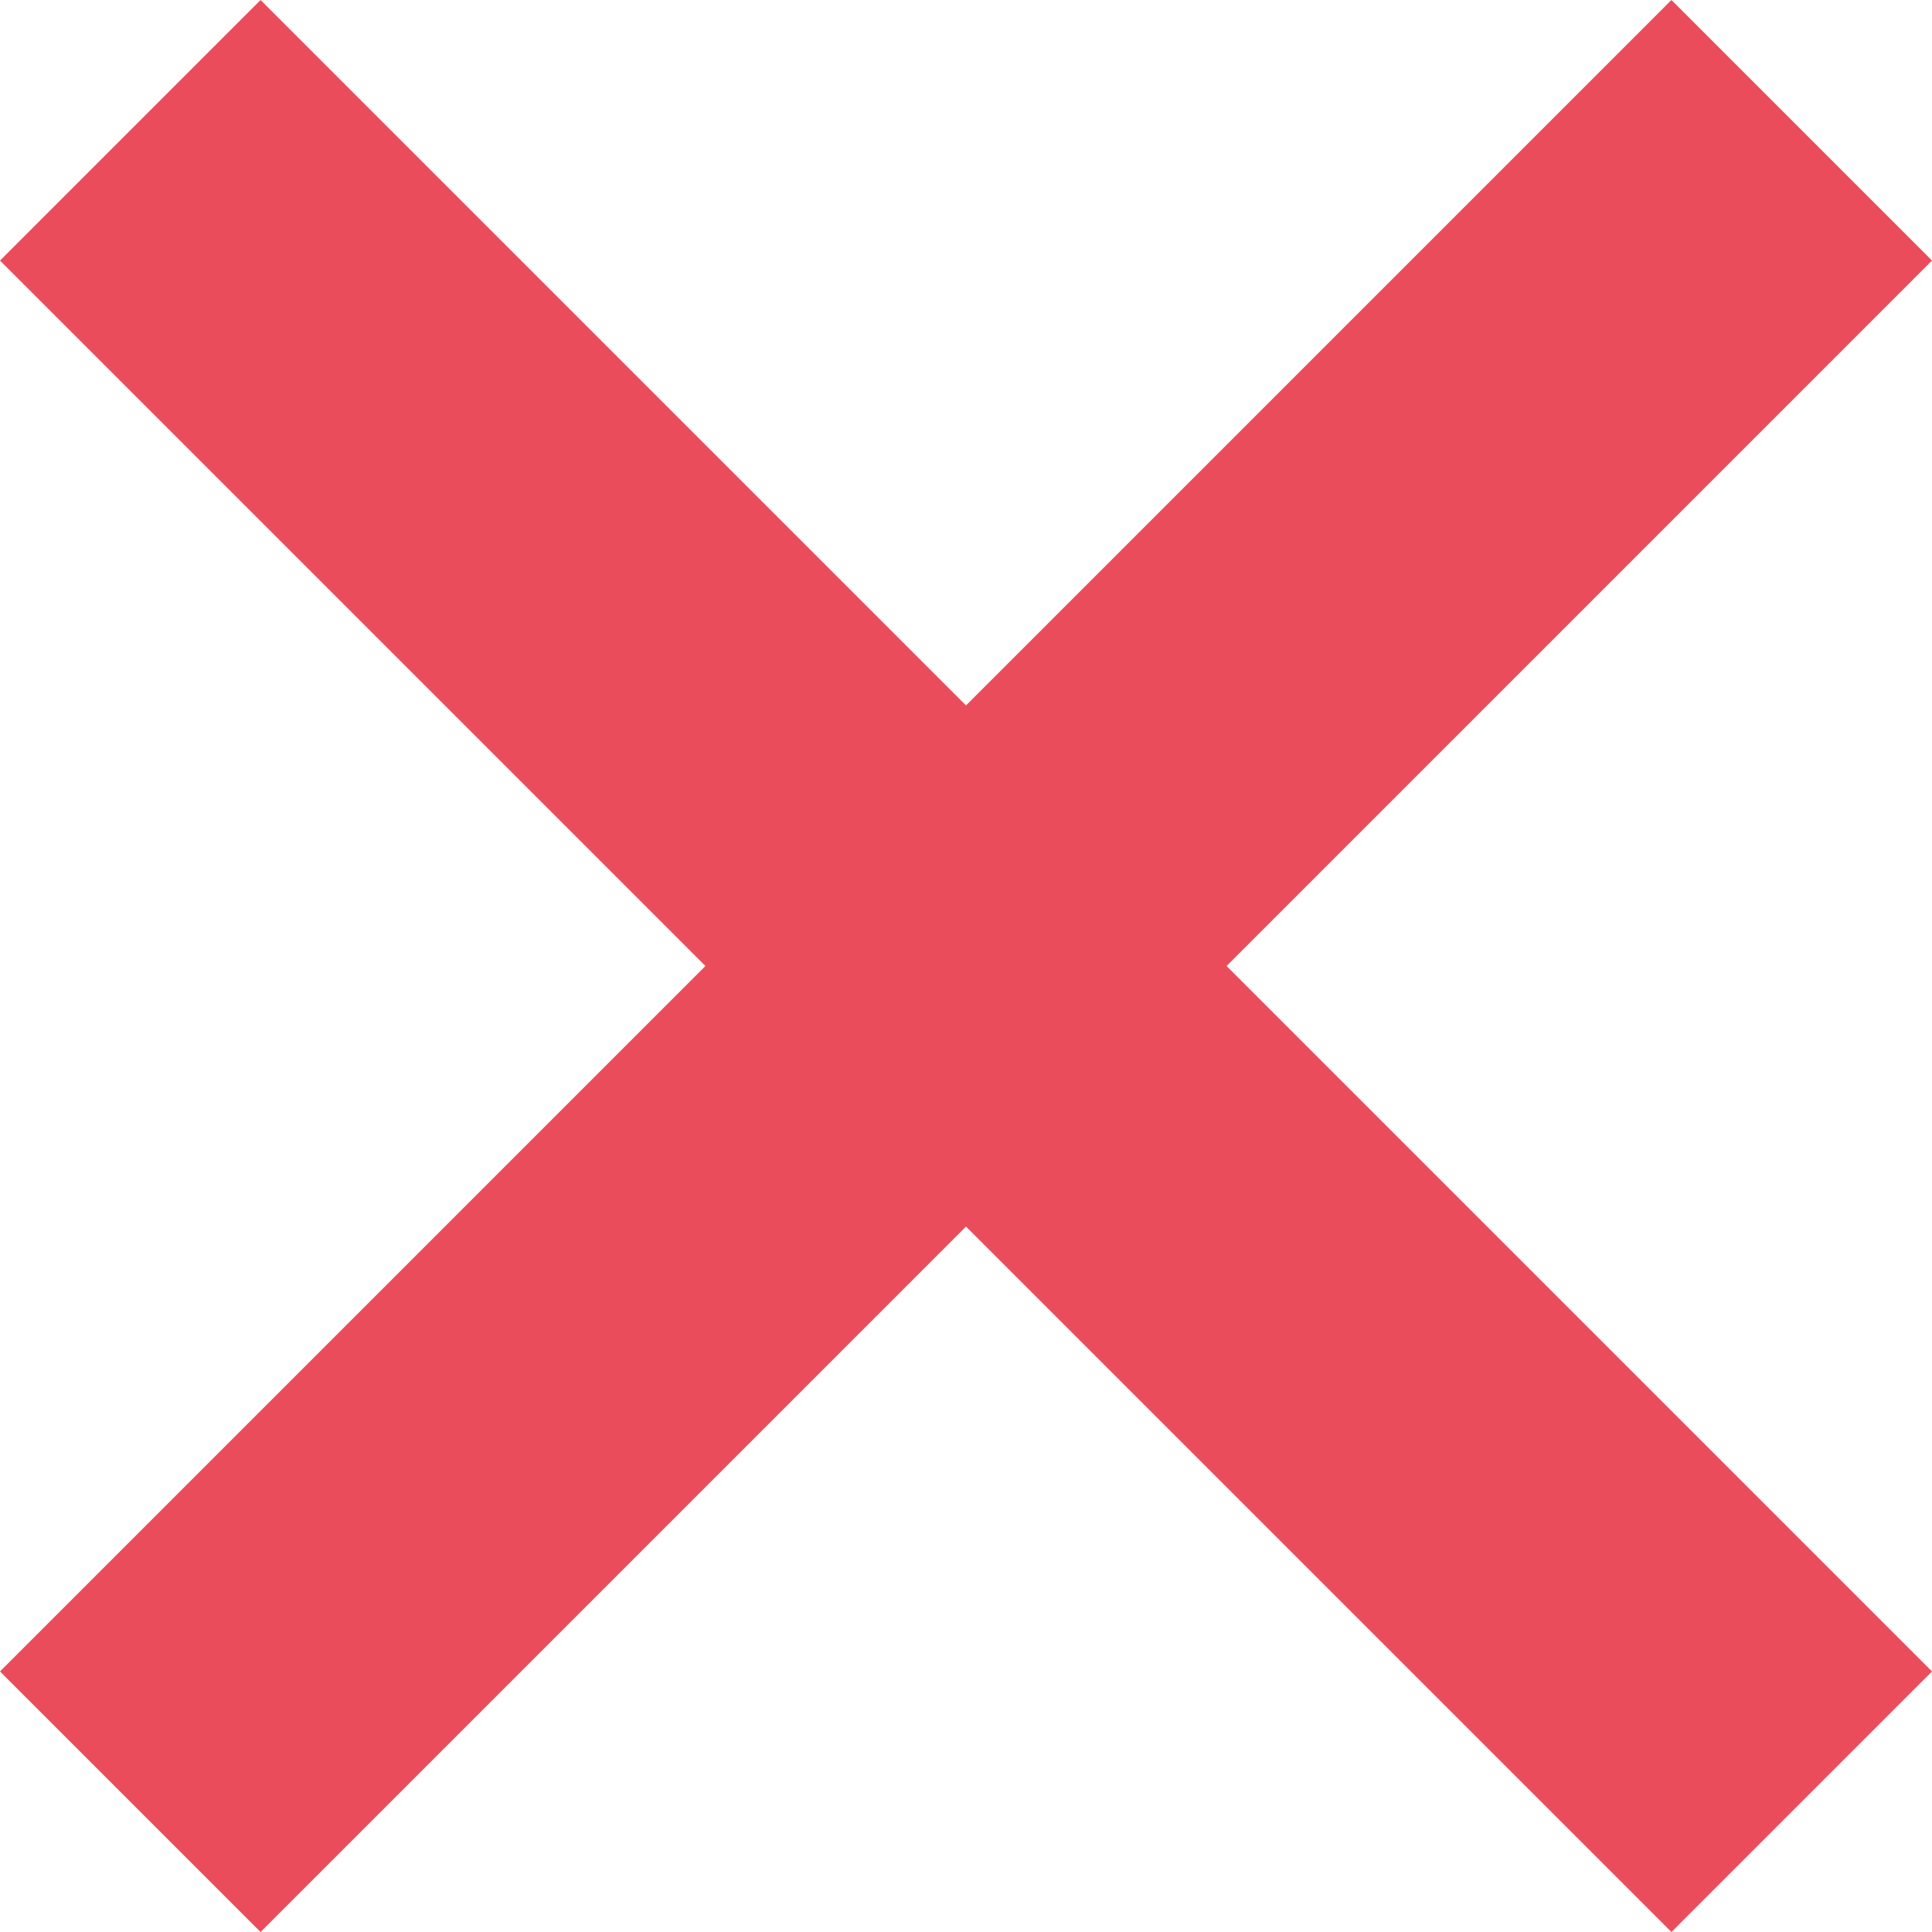 <svg width="22" height="22" viewBox="0 0 22 22" xmlns="http://www.w3.org/2000/svg"><path d="M22 19.033L19.033 22 11 13.967 2.967 22 0 19.033 8.033 11 0 2.967 2.967 0 11 8.033 19.033 0 22 2.967 13.967 11z" fill="#ea4c5b" fill-rule="evenodd"/></svg>
